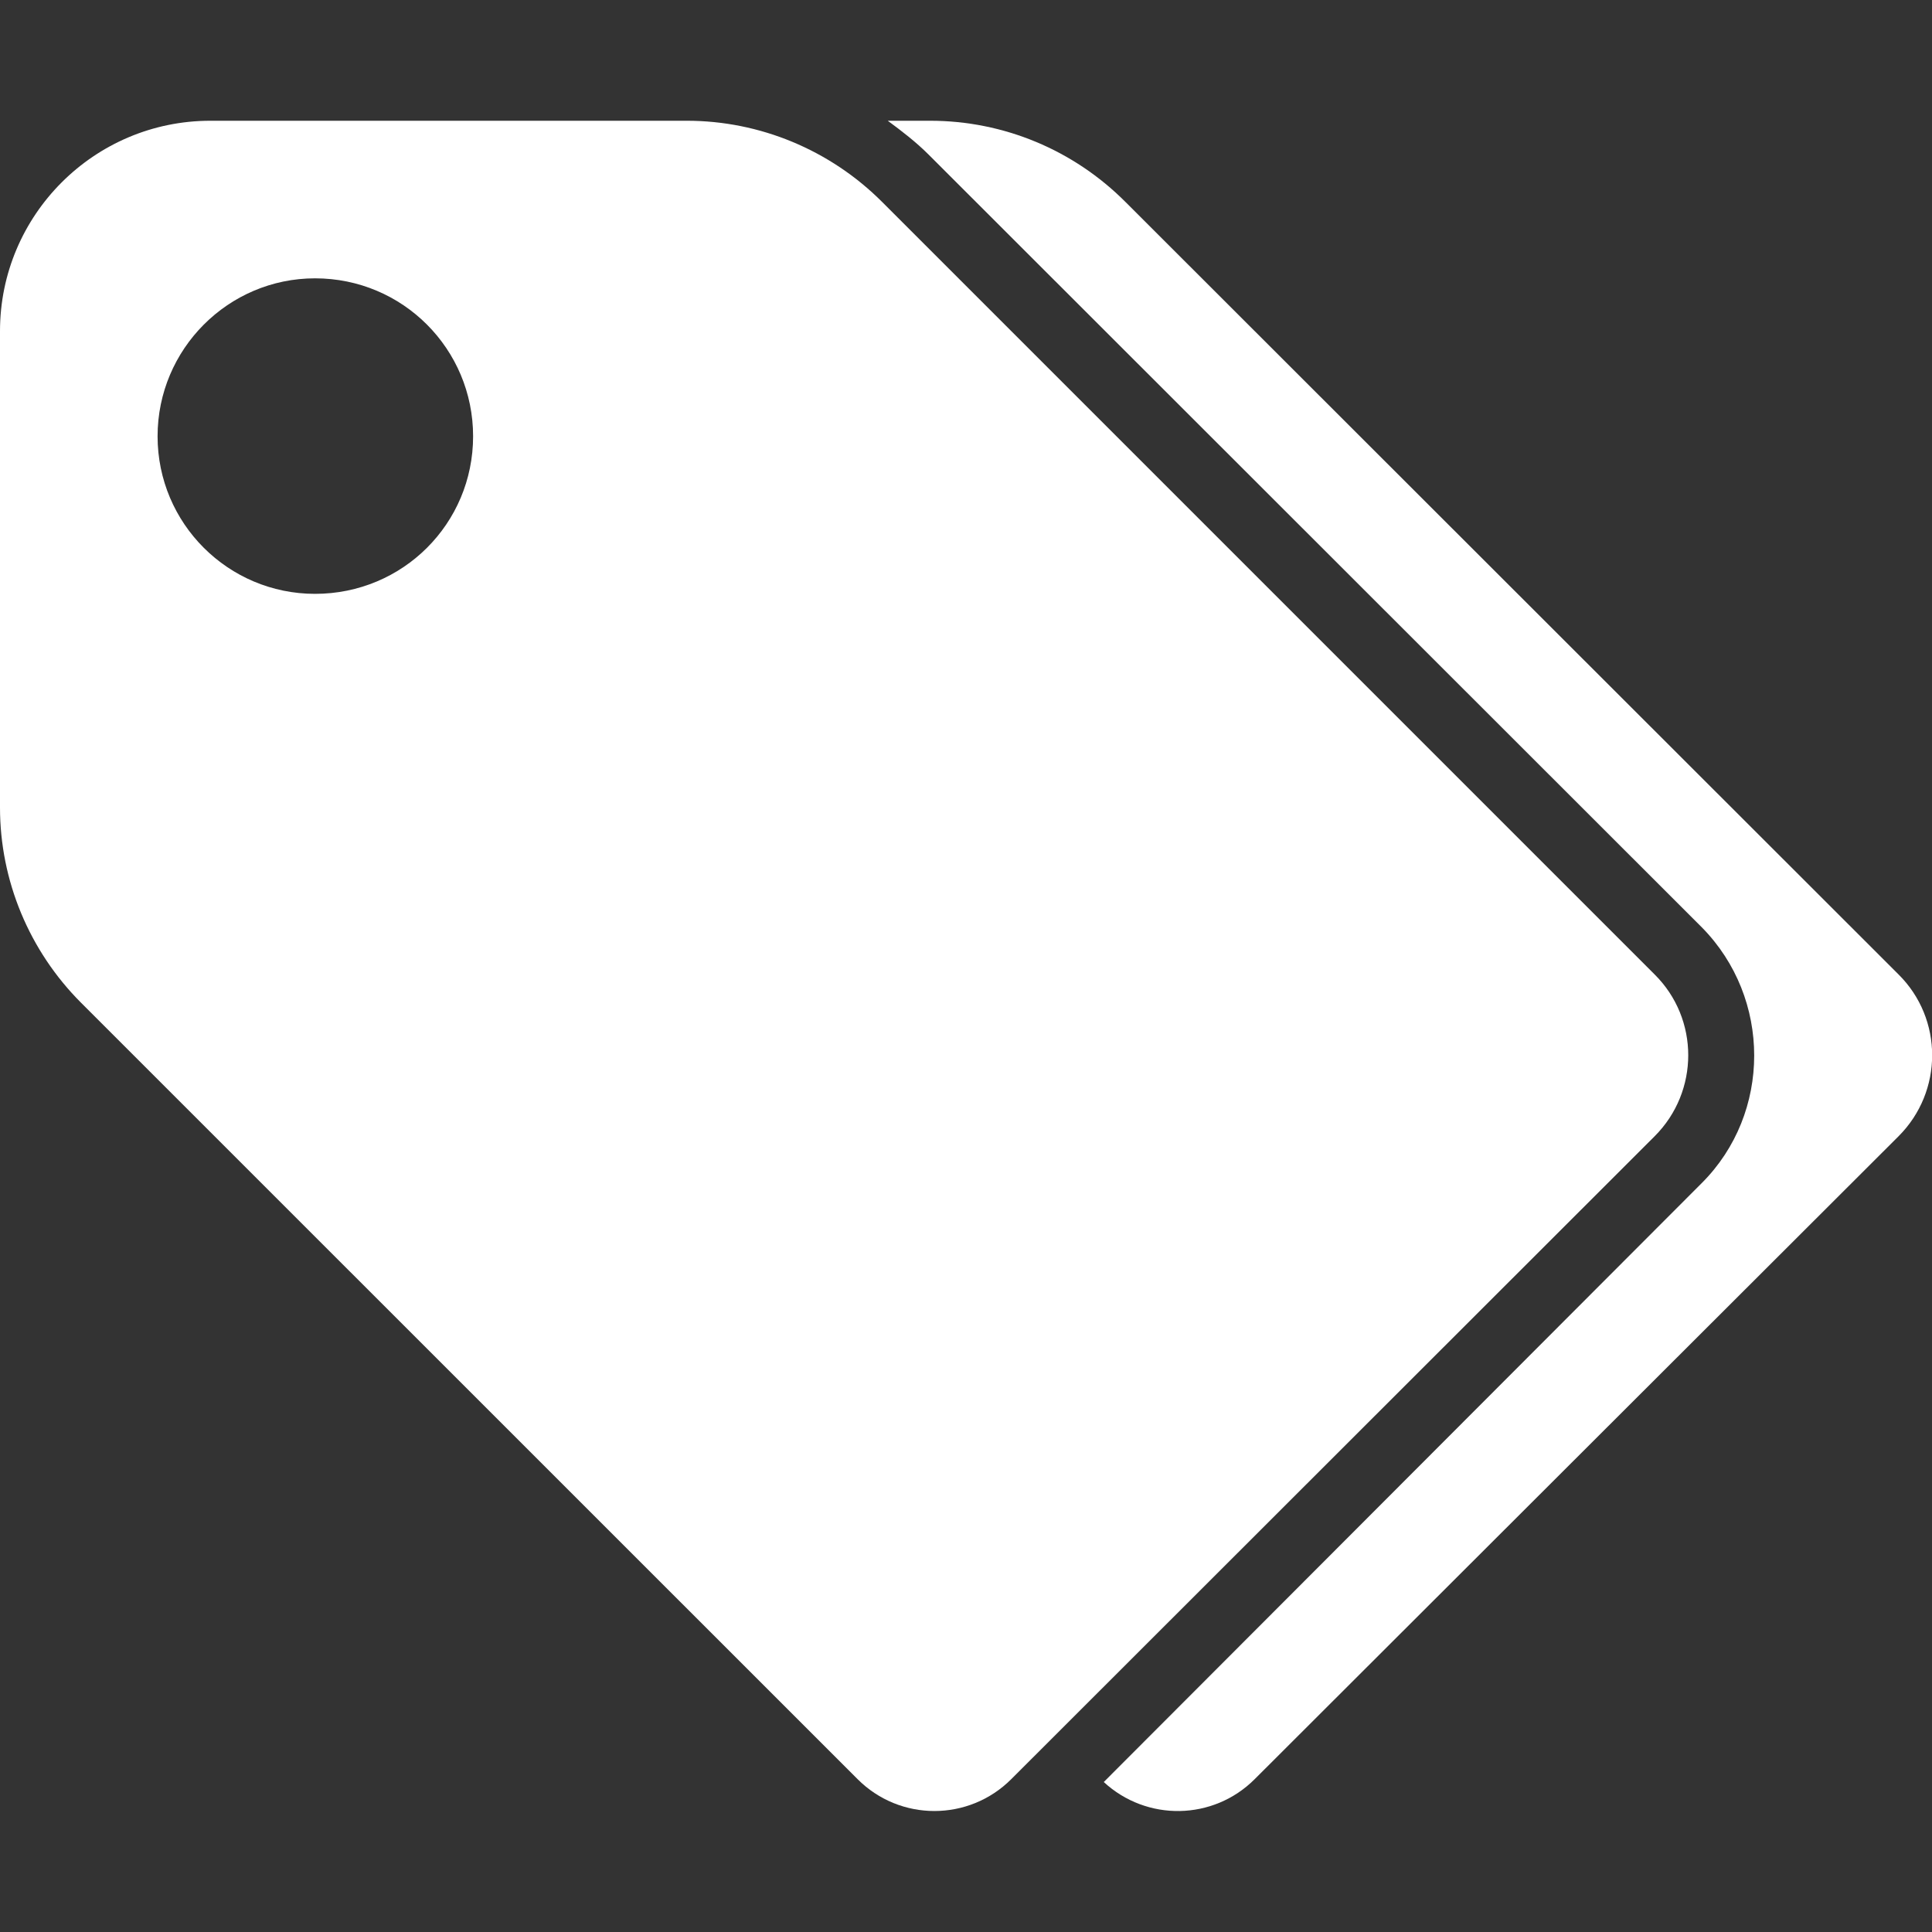 <?xml version="1.0" encoding="UTF-8"?>
<svg xmlns="http://www.w3.org/2000/svg" xmlns:xlink="http://www.w3.org/1999/xlink" width="16" height="16" viewBox="0 0 16 16" version="1.1">
<rect x="0" y="0" width="16" height="16" fill="#333333" stroke="none"/>
<g id="surface1">
<path style=" stroke:none;fill-rule:nonzero;fill:rgb(100%,100%,100%);fill-opacity:1;" d="M 7.352 1 C 7.469 1.086 7.586 1.176 7.691 1.281 L 14.094 7.68 C 14.672 8.266 14.672 9.219 14.094 9.797 L 9.141 14.758 C 9.496 15.086 10.047 15.078 10.391 14.734 L 15.723 9.41 C 16.094 9.039 16.094 8.438 15.723 8.07 L 9.32 1.672 C 8.891 1.242 8.312 1 7.703 1 Z M 7.352 1 "/>
<path style=" stroke:none;fill-rule:nonzero;fill:rgb(100%,100%,100%);fill-opacity:1;" d="M 1.742 1 C 0.781 1 0 1.781 0 2.742 L 0 6.688 C 0 7.293 0.242 7.875 0.672 8.305 L 7.102 14.734 C 7.453 15.086 8.023 15.086 8.375 14.734 L 13.703 9.41 C 14.074 9.039 14.074 8.438 13.703 8.07 L 7.305 1.672 C 6.875 1.242 6.293 1 5.688 1 Z M 2.609 2.305 C 3.336 2.305 3.918 2.891 3.918 3.613 C 3.918 4.336 3.336 4.918 2.609 4.918 C 1.891 4.918 1.305 4.336 1.305 3.613 C 1.305 2.891 1.891 2.305 2.609 2.305 Z M 2.609 2.305 "/>
</g>
</svg>
